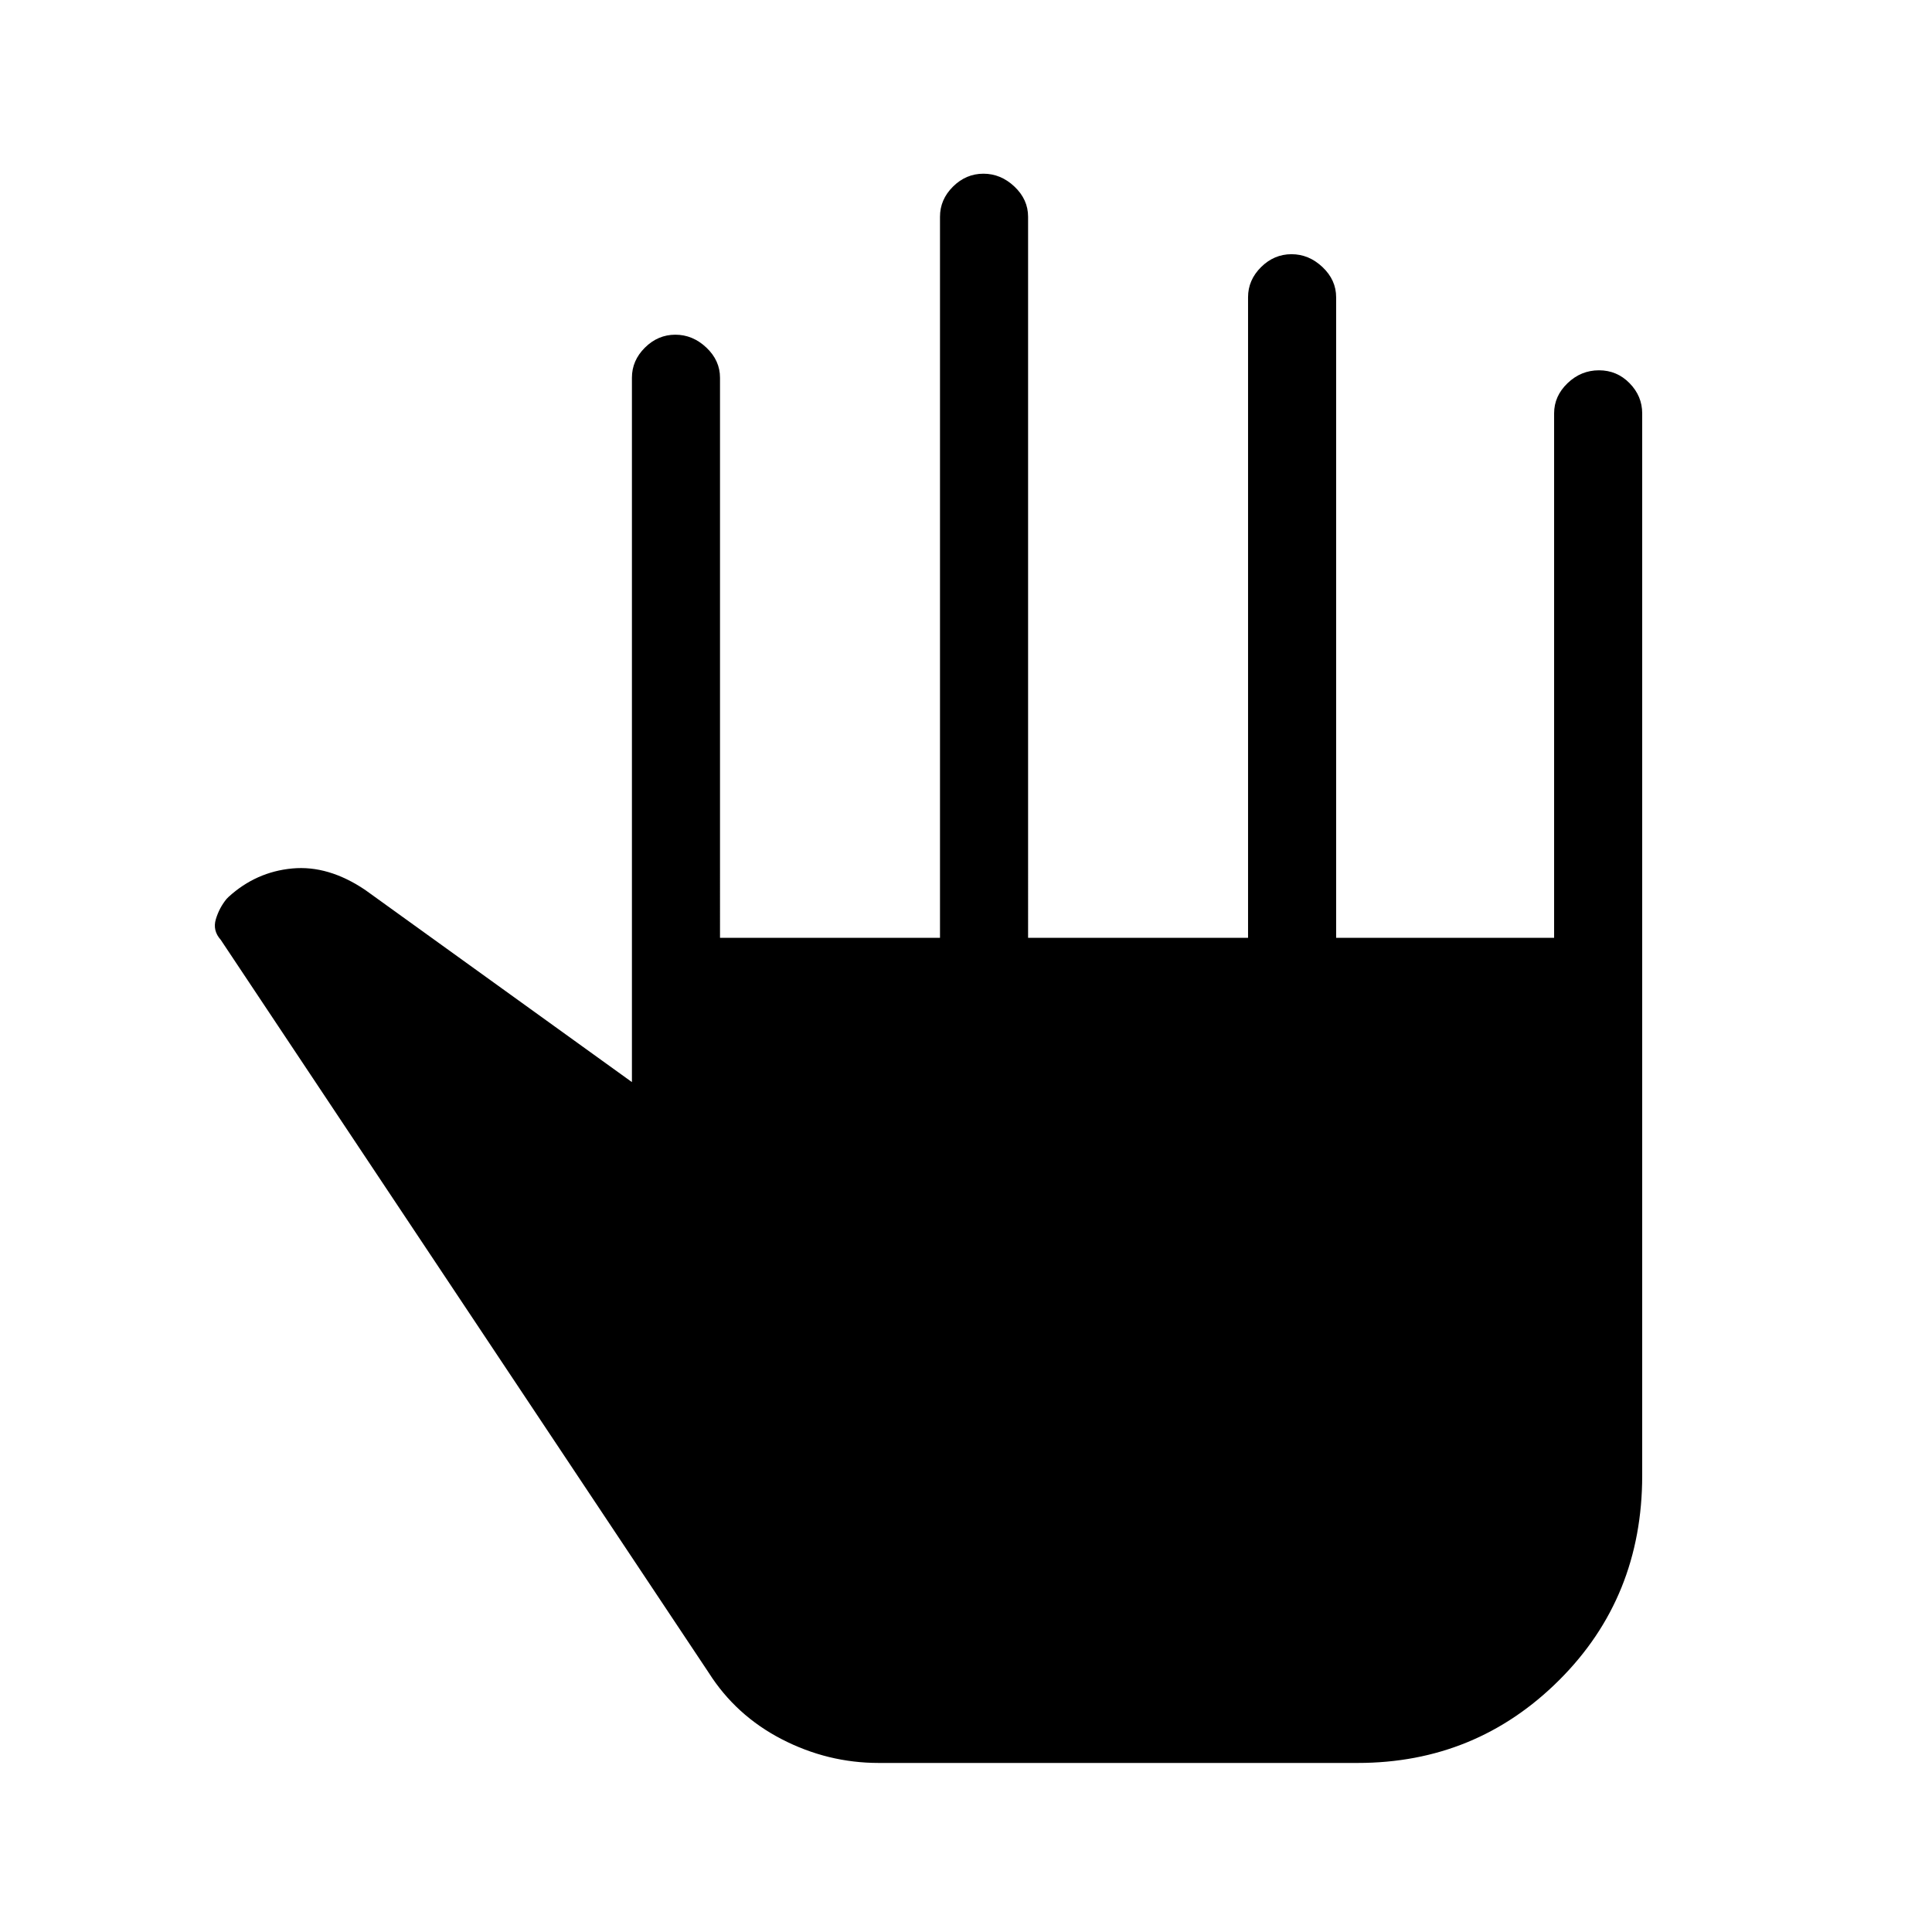 <svg xmlns="http://www.w3.org/2000/svg" height="48" viewBox="0 -960 960 960" width="48"><path d="M436.64-84q-25.36 0-48.18-11.79t-36.31-33.06L109.69-493q-4.15-4.62-2.42-10.31 1.73-5.69 5.35-10.07l1-1q13.61-12.39 31.57-14.08 17.96-1.69 36.29 10.68L314-422.31v-350q0-8.56 6.47-14.97t15.11-6.41q8.65 0 15.42 6.41t6.77 14.97V-494h109.31v-358.31q0-8.56 6.46-14.97 6.47-6.41 15.12-6.41 8.65 0 15.42 6.41t6.77 14.97V-494h109.3v-318.31q0-8.56 6.47-14.97t15.12-6.41q8.64 0 15.41 6.41t6.77 14.97V-494h108.31v-260.62q0-8.56 6.67-14.97t15.62-6.41q8.94 0 15.21 6.41 6.27 6.41 6.27 14.97v527.79q0 60.56-41.27 101.69Q733.46-84 674.62-84H436.64Z"/></svg>
